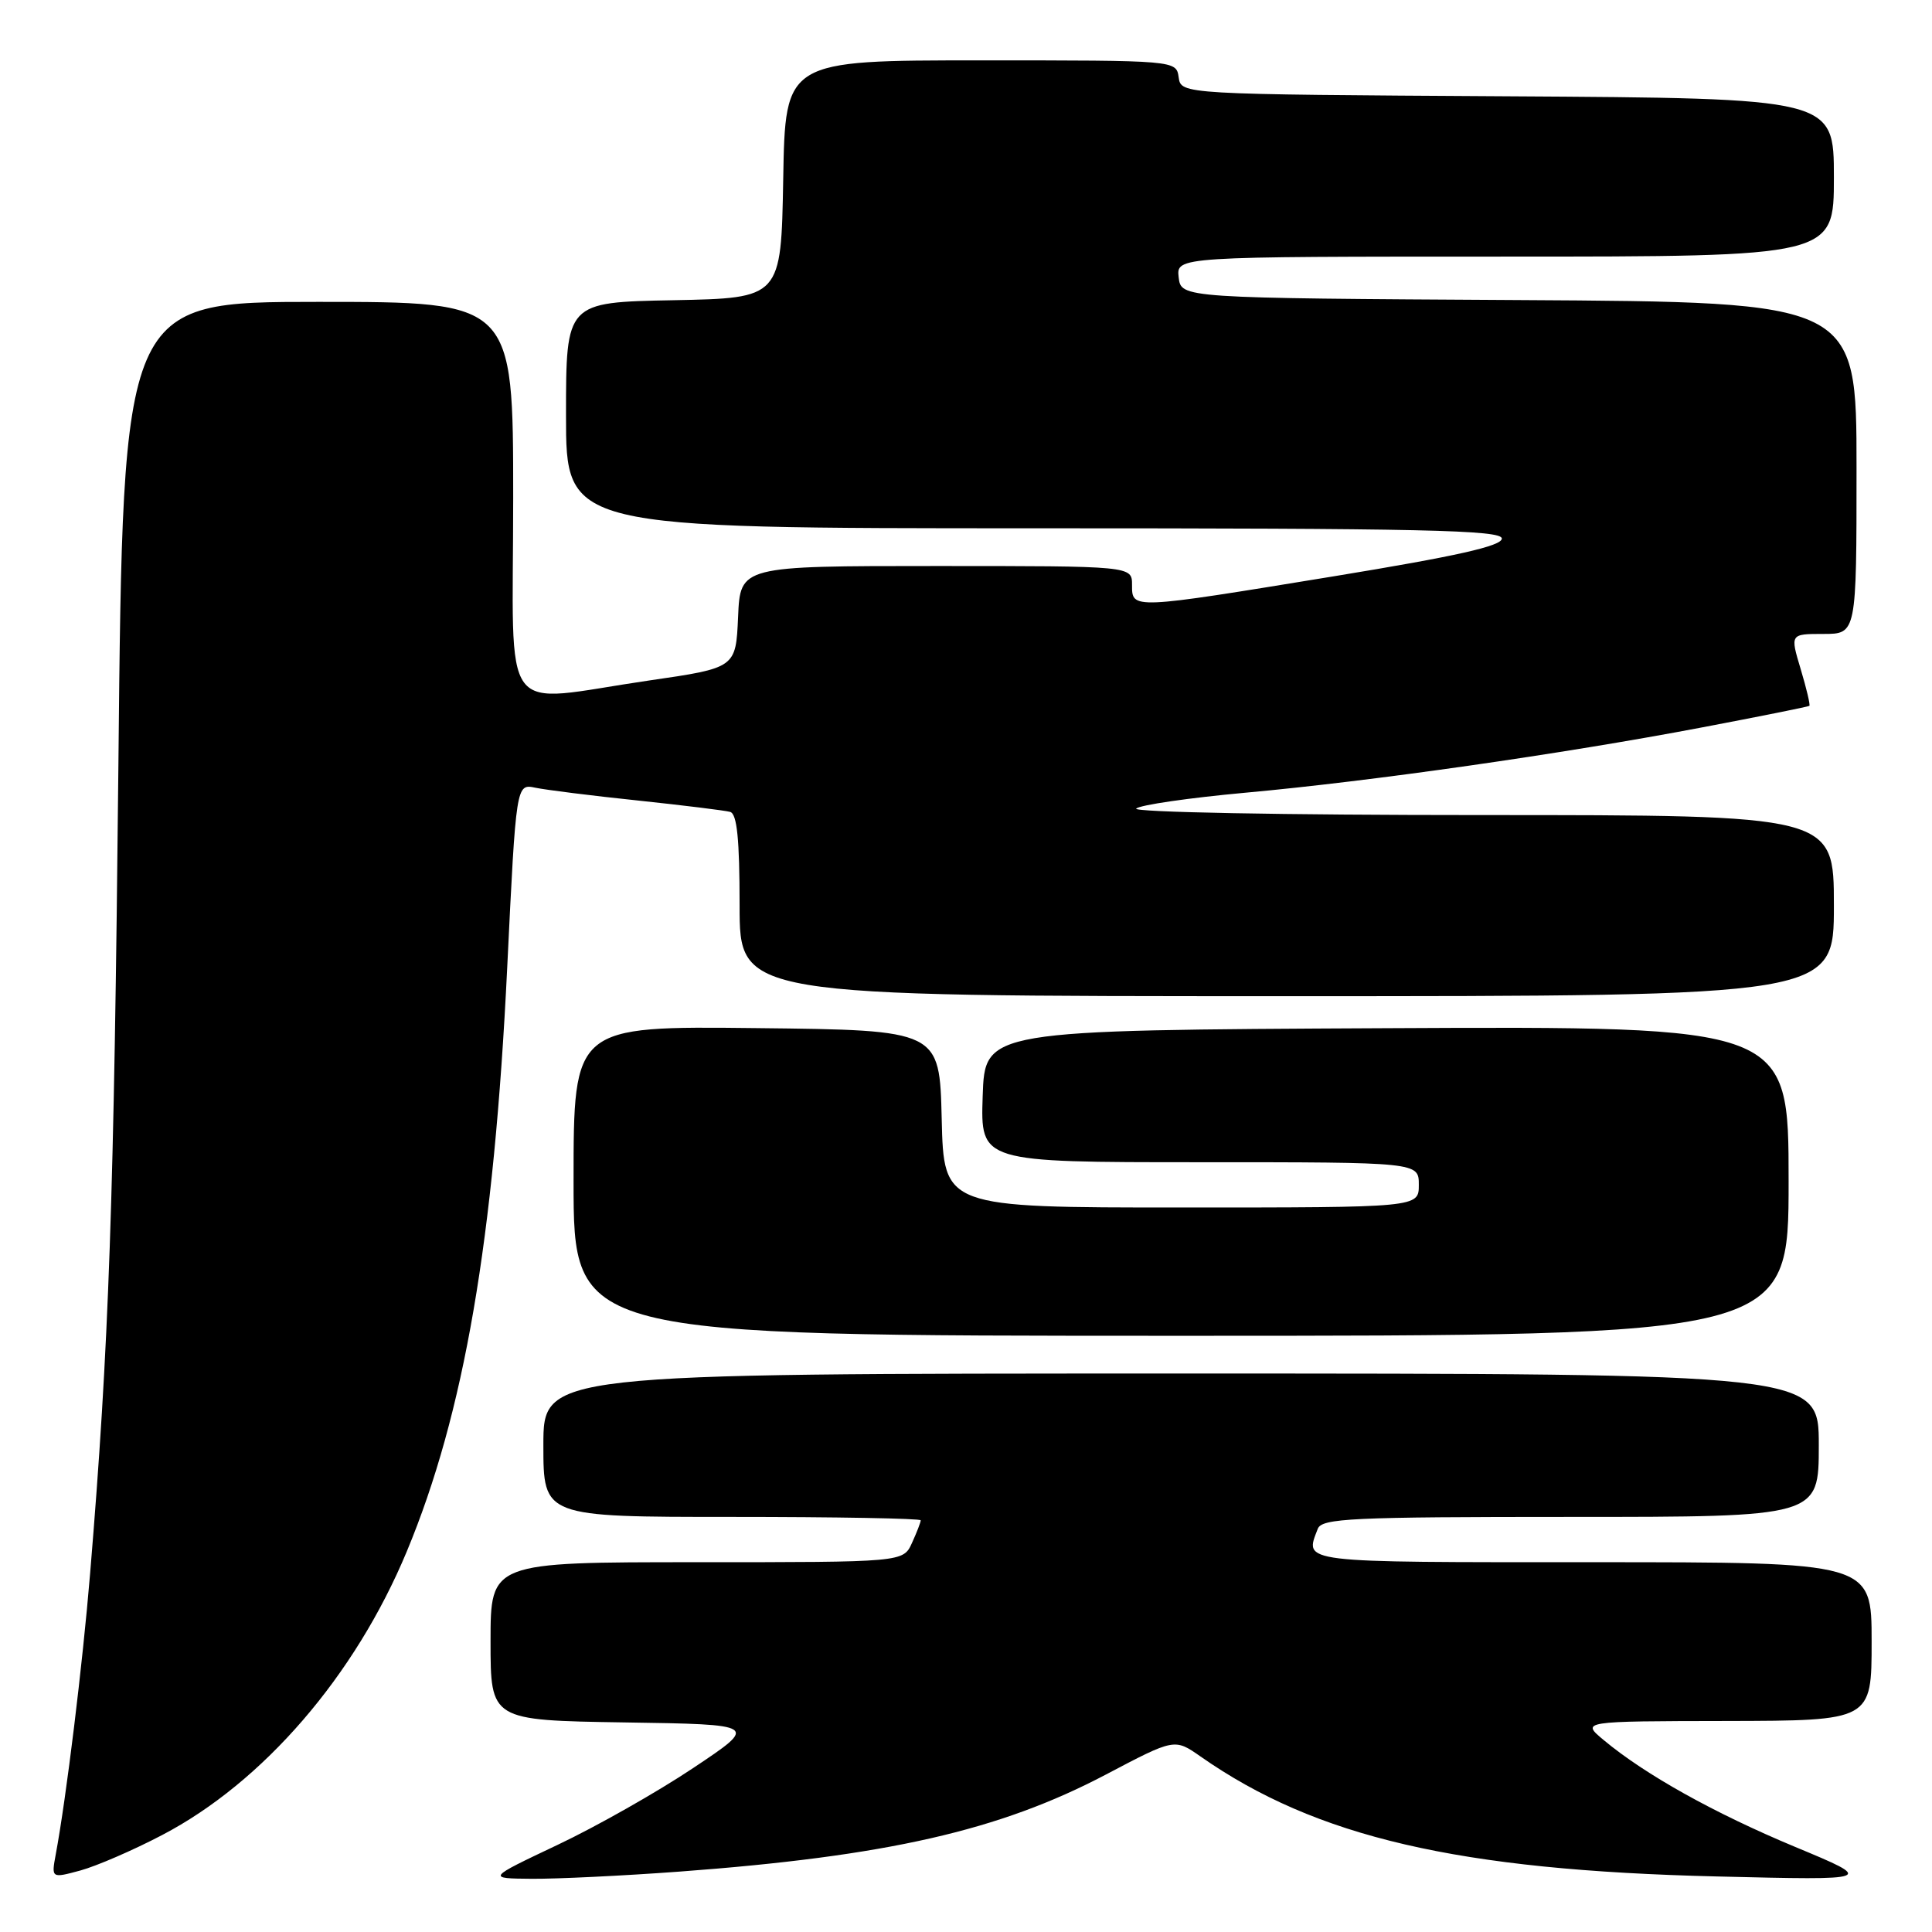 <?xml version="1.0" encoding="UTF-8" standalone="no"?>
<!DOCTYPE svg PUBLIC "-//W3C//DTD SVG 1.1//EN" "http://www.w3.org/Graphics/SVG/1.1/DTD/svg11.dtd" >
<svg xmlns="http://www.w3.org/2000/svg" xmlns:xlink="http://www.w3.org/1999/xlink" version="1.1" viewBox="0 0 256 256">
 <g >
 <path fill="currentColor"
d=" M 21.47 243.16 C 34.87 236.16 47.05 222.05 53.90 205.58 C 61.50 187.32 65.46 164.32 67.21 128.17 C 68.39 103.84 68.39 103.84 70.95 104.38 C 72.35 104.67 78.45 105.44 84.50 106.07 C 90.55 106.71 96.06 107.39 96.75 107.58 C 97.66 107.84 98.00 111.20 98.00 119.97 C 98.00 132.00 98.00 132.00 170.50 132.00 C 243.00 132.00 243.00 132.00 243.00 120.00 C 243.00 108.00 243.00 108.00 196.30 108.00 C 170.08 108.00 150.02 107.62 150.55 107.14 C 151.07 106.66 157.57 105.72 165.00 105.04 C 181.74 103.52 207.05 99.90 225.50 96.39 C 233.20 94.93 239.61 93.64 239.75 93.53 C 239.89 93.42 239.37 91.23 238.60 88.66 C 237.20 84.00 237.20 84.00 241.60 84.00 C 246.00 84.00 246.00 84.00 246.00 62.01 C 246.00 40.02 246.00 40.02 201.25 39.76 C 156.50 39.50 156.50 39.50 156.18 36.75 C 155.87 34.00 155.87 34.00 199.43 34.00 C 243.00 34.00 243.00 34.00 243.00 23.51 C 243.00 13.02 243.00 13.02 199.75 12.76 C 156.50 12.50 156.50 12.50 156.18 10.25 C 155.86 8.00 155.86 8.00 129.96 8.00 C 104.05 8.00 104.05 8.00 103.78 23.75 C 103.50 39.50 103.50 39.50 89.25 39.78 C 75.00 40.05 75.00 40.05 75.00 55.03 C 75.00 70.00 75.00 70.00 137.00 70.00 C 188.57 70.00 199.00 70.23 199.00 71.36 C 199.00 72.35 193.04 73.69 176.75 76.36 C 149.81 80.77 150.00 80.76 150.00 77.50 C 150.00 75.00 150.00 75.00 124.05 75.00 C 98.09 75.00 98.09 75.00 97.80 81.75 C 97.50 88.50 97.50 88.50 86.00 90.17 C 65.84 93.11 68.00 96.01 68.00 66.00 C 68.00 40.00 68.00 40.00 42.15 40.00 C 16.29 40.00 16.29 40.00 15.69 101.25 C 15.11 159.25 14.45 178.24 11.94 208.50 C 10.94 220.59 8.78 238.26 7.39 245.70 C 6.80 248.89 6.80 248.89 10.65 247.85 C 12.77 247.27 17.64 245.17 21.47 243.16 Z  M 90.00 248.00 C 117.51 245.96 132.41 242.57 146.53 235.14 C 155.64 230.34 155.64 230.34 159.07 232.74 C 174.38 243.45 193.21 247.82 227.50 248.64 C 248.50 249.15 248.50 249.15 237.88 244.73 C 227.15 240.26 217.99 235.15 212.50 230.57 C 209.50 228.07 209.50 228.07 228.75 228.04 C 248.00 228.00 248.00 228.00 248.00 217.50 C 248.00 207.00 248.00 207.00 211.00 207.00 C 171.81 207.00 172.86 207.13 174.61 202.58 C 175.14 201.18 179.04 201.00 208.11 201.00 C 241.00 201.00 241.00 201.00 241.00 191.50 C 241.00 182.00 241.00 182.00 156.50 182.00 C 72.00 182.00 72.00 182.00 72.00 191.50 C 72.00 201.00 72.00 201.00 97.00 201.00 C 110.75 201.00 122.00 201.20 122.00 201.45 C 122.00 201.70 121.48 203.05 120.84 204.45 C 119.68 207.00 119.68 207.00 92.34 207.00 C 65.00 207.00 65.00 207.00 65.00 217.48 C 65.00 227.95 65.00 227.95 82.75 228.23 C 100.50 228.50 100.50 228.50 91.87 234.26 C 87.13 237.43 79.03 242.02 73.87 244.46 C 64.50 248.90 64.50 248.90 70.50 248.95 C 73.80 248.97 82.58 248.55 90.00 248.00 Z  M 237.00 156.49 C 237.00 135.98 237.00 135.98 183.75 136.24 C 130.50 136.50 130.50 136.50 130.21 145.25 C 129.92 154.00 129.92 154.00 158.96 154.00 C 188.00 154.00 188.00 154.00 188.00 157.00 C 188.00 160.00 188.00 160.00 156.53 160.00 C 125.06 160.00 125.06 160.00 124.78 148.25 C 124.50 136.50 124.50 136.50 100.25 136.23 C 76.00 135.96 76.00 135.96 76.00 156.48 C 76.00 177.00 76.00 177.00 156.50 177.00 C 237.00 177.00 237.00 177.00 237.00 156.49 Z "/>
</g>
</svg>